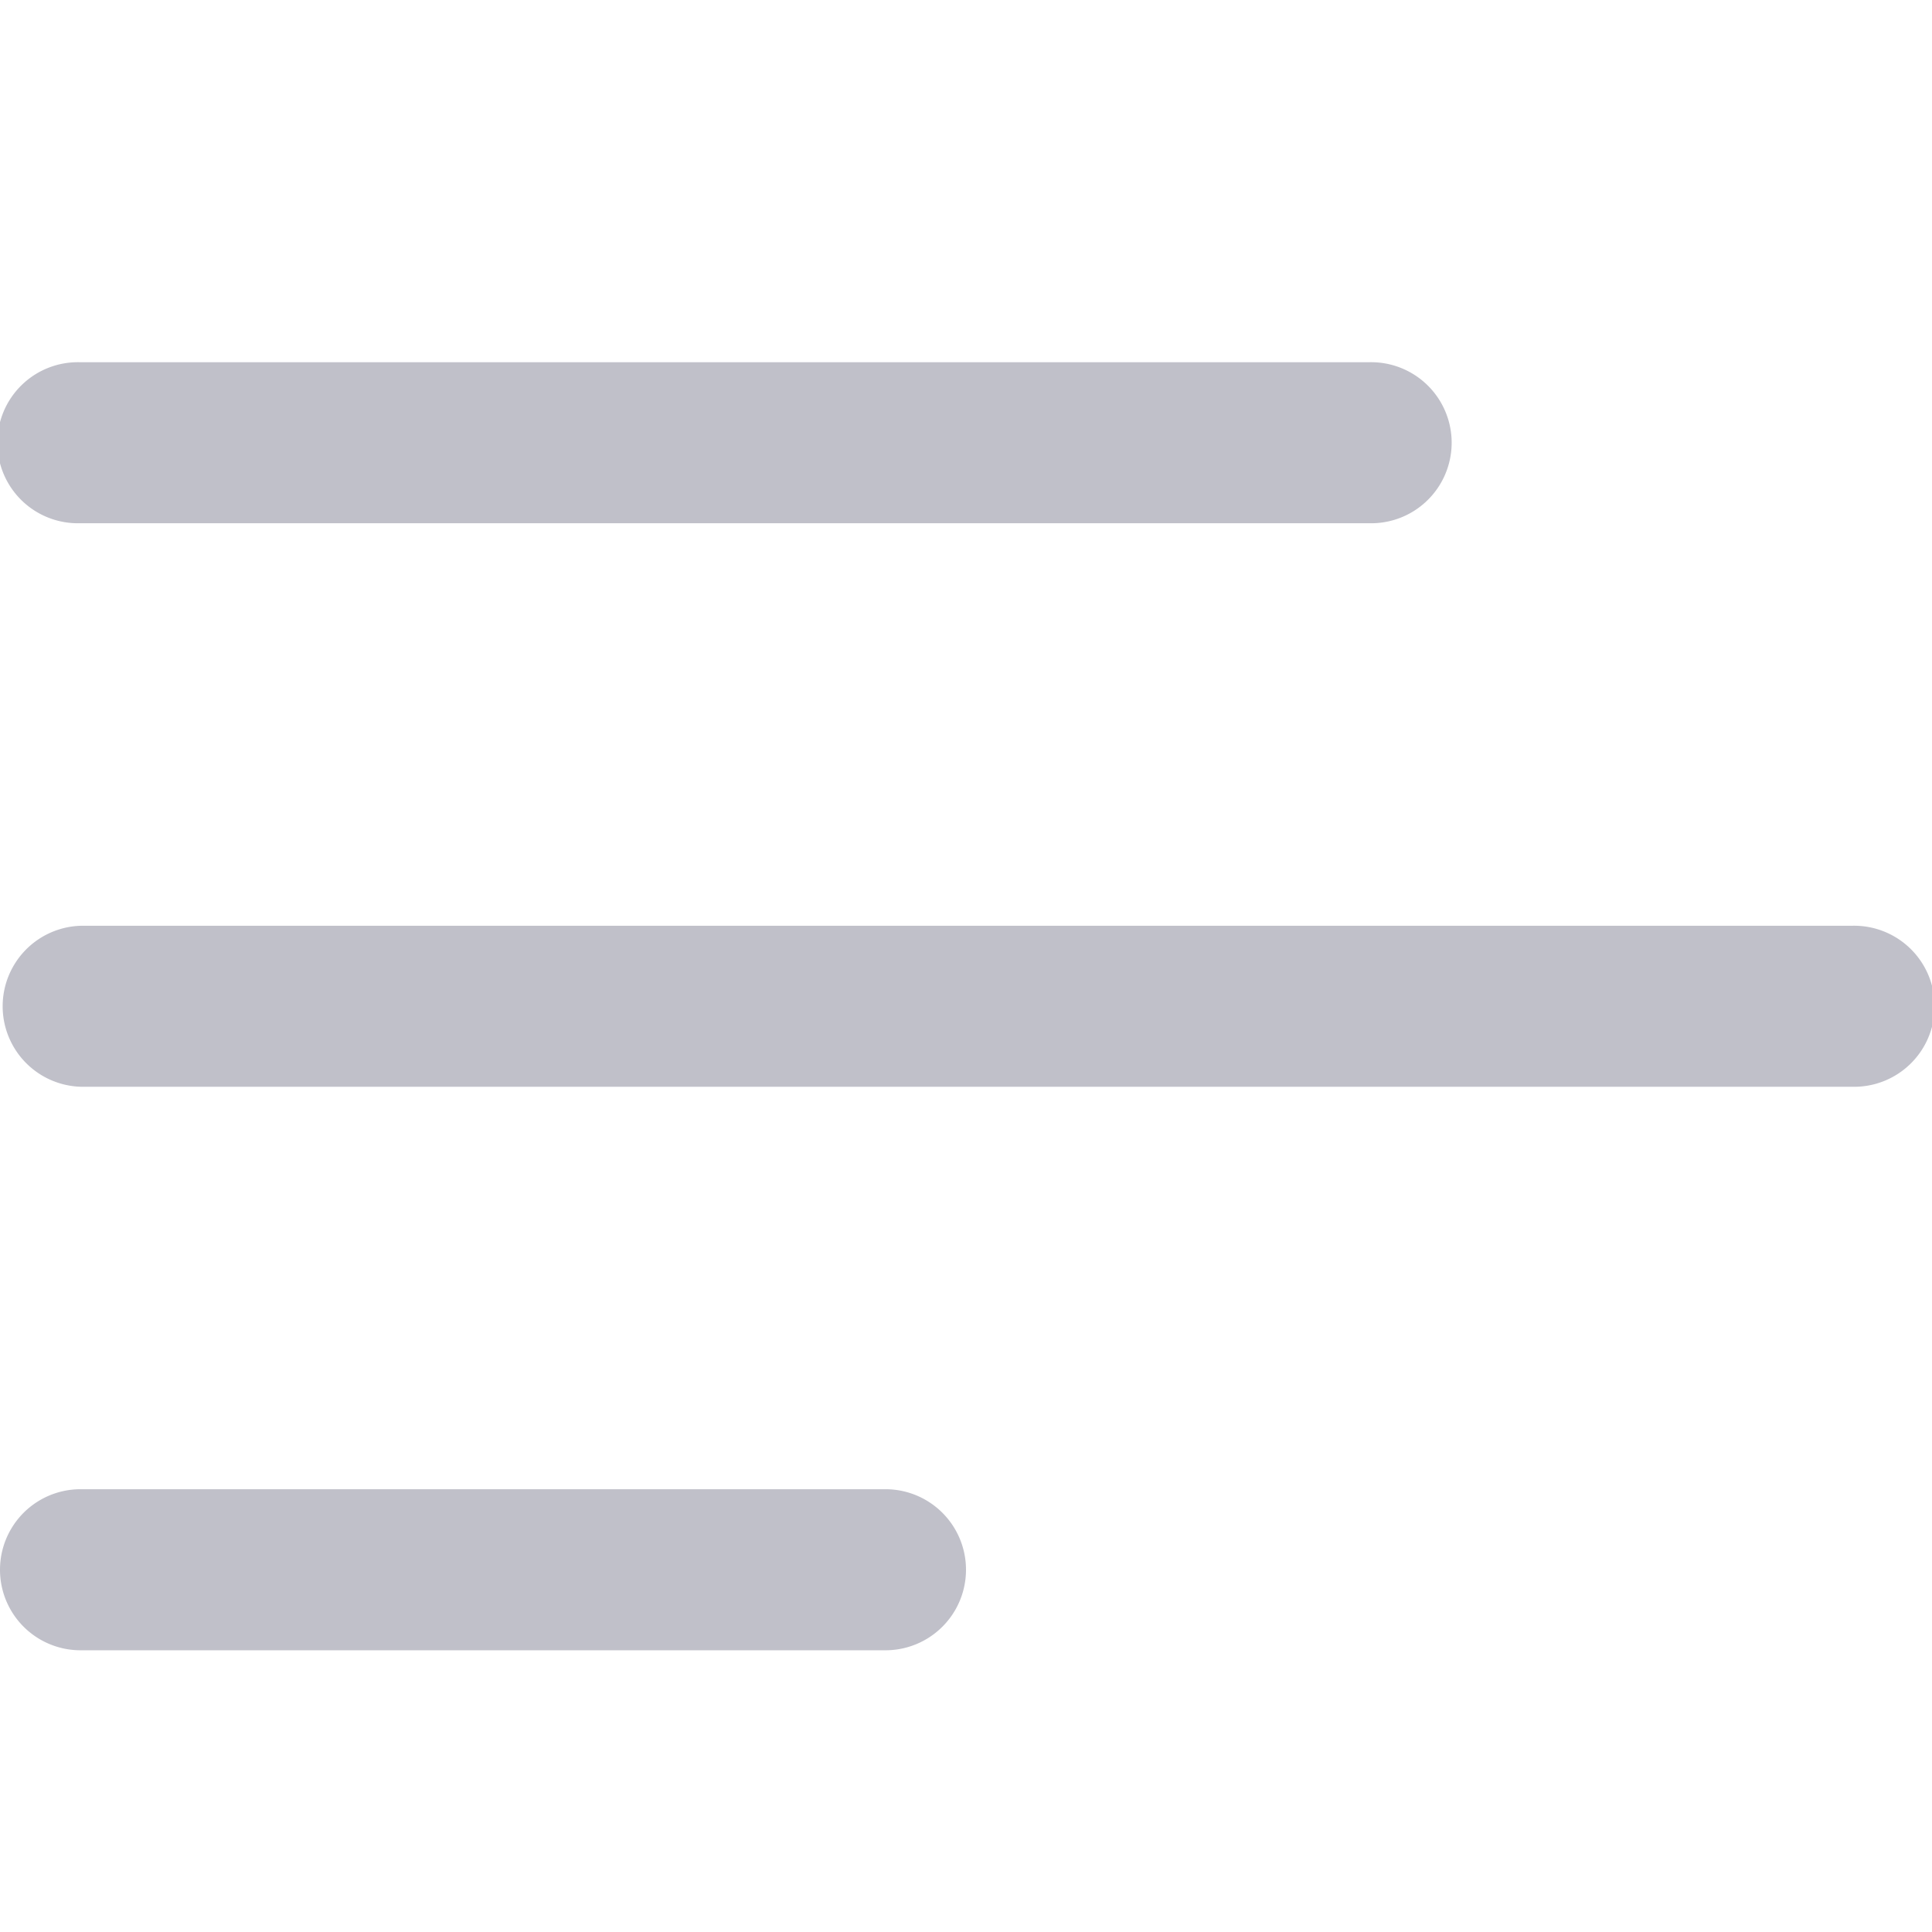<svg width="22" height="22" viewBox="0 0 22 22" xmlns="http://www.w3.org/2000/svg">
    <path d="M.917 10.542h20.166a.917.917 0 1 1 0 1.833H.917a.917.917 0 0 1 0-1.833zm0-6.417h14.666a.917.917 0 1 1 0 1.833H.917a.917.917 0 1 1 0-1.833zm0 12.833h9.166a.917.917 0 1 1 0 1.834H.917a.917.917 0 0 1 0-1.834z" fill="#C0C0C9" fill-rule="evenodd"/>
</svg>
